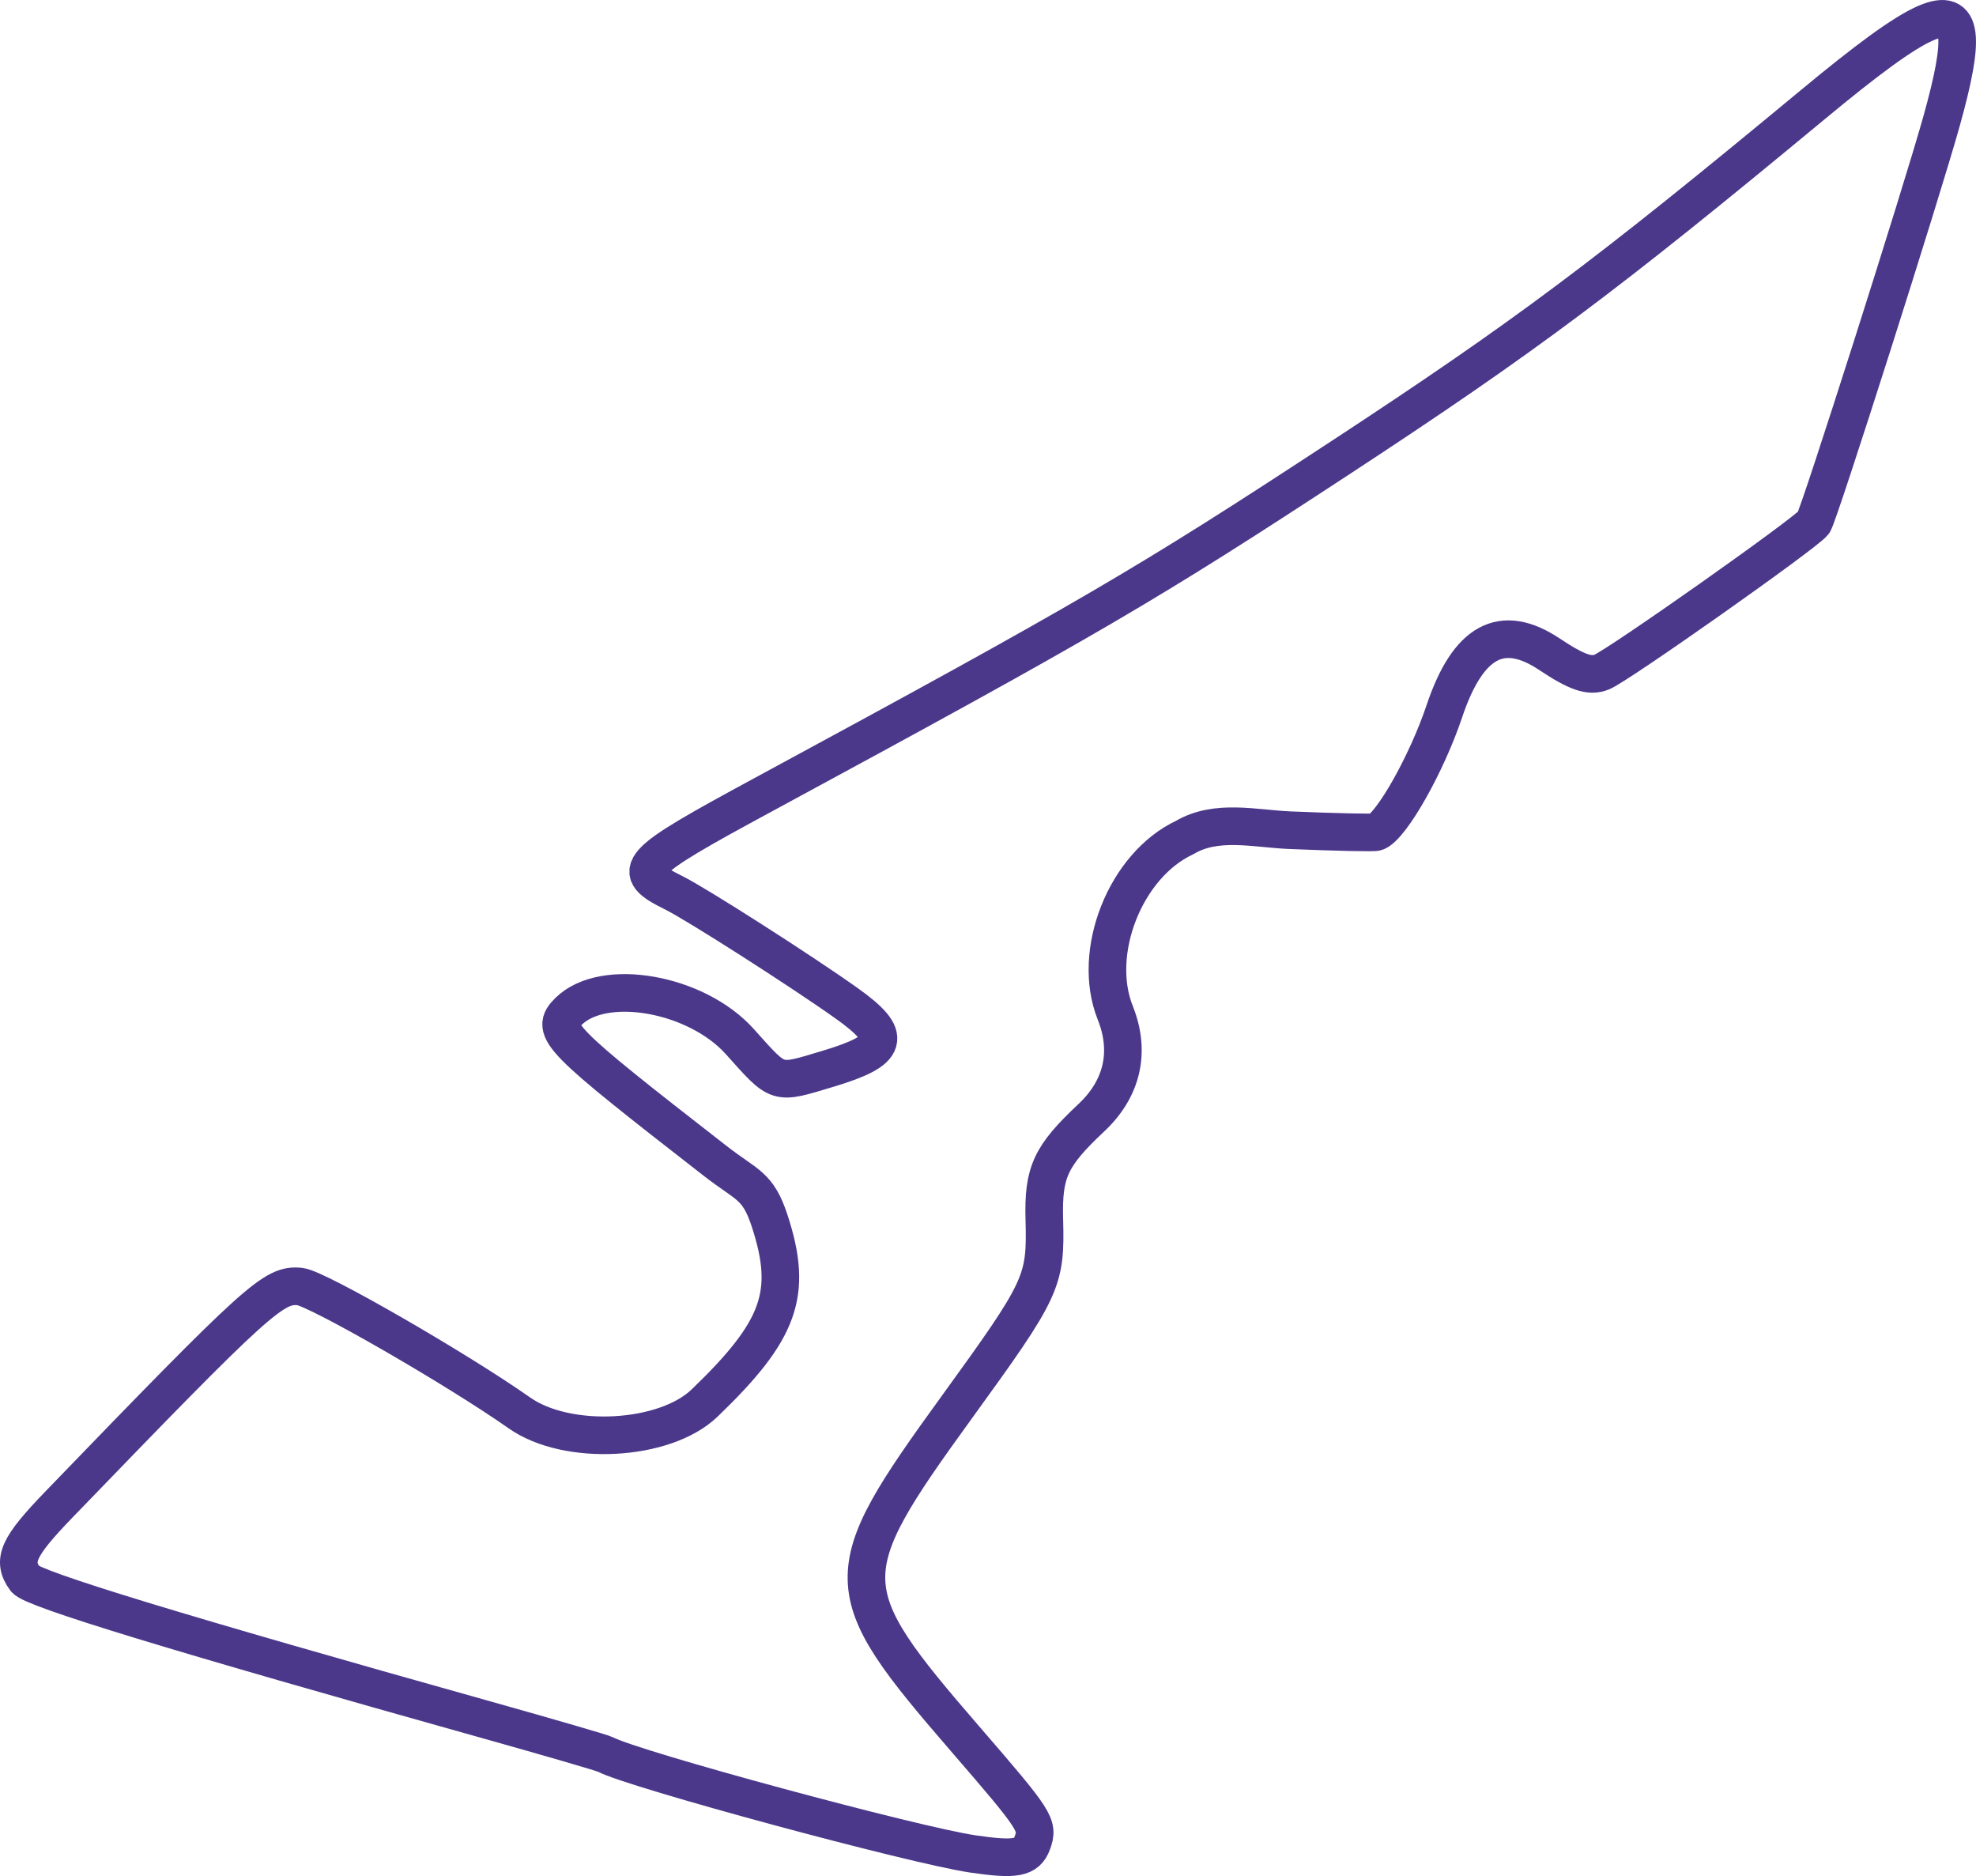 <svg xmlns:rdf="http://www.w3.org/1999/02/22-rdf-syntax-ns#" xmlns="http://www.w3.org/2000/svg" xmlns:cc="http://creativecommons.org/ns#" xmlns:dc="http://purl.org/dc/elements/1.1/" id="svg4136" version="1.1" viewBox="0 0.06 556.92 528.64">
<path id="path4146" stroke-linejoin="round" d="m542.8 6.555c-6.479 2.802-16.811 10.509-31.9 23.011-58.548 48.509-81.136 65.385-133.09 99.444-54.783 35.911-70.835 45.285-162.75 95.019-36.316 19.65-37.845 21.327-25.168 27.602 6.412 3.174 36.098 22.15 48.78 31.181 13.184 9.389 12.072 13.208-5.361 18.43-14.721 4.41-13.657 4.74-24.796-7.677-12.257-13.664-38.406-18.274-48.278-8.51-5.363 5.305-3.248 7.463 41.274 42.081 9.083 7.084 12.083 6.768 15.416 16.958 6.684 20.443 2.975 30.821-18.34 51.32-11.237 10.807-38.69 12.279-52.177 2.795-17.697-12.444-57.03-35.097-61.842-35.615-7.355-0.792-11.599 3.042-67.898 61.346-11.648 12.063-13.364 15.851-9.549 21.084 2.017 2.767 42.736 15.188 129.72 39.576 17.844 5.003 33.066 9.435 33.826 9.85 7.558 4.119 86.974 25.608 103.61 28.035 11.952 1.744 15.127 1.154 16.676-3.107 1.835-5.047 1.159-6.094-19.037-29.454-36.486-42.202-36.584-45.971-2.429-93.091 24.475-33.766 25.322-35.583 24.846-53.215-0.358-13.271 1.747-17.807 13.269-28.615 8.747-8.205 11.11-18.582 6.729-29.54-6.831-17.085 2.871-41.59 19.56-49.401 8.985-5.293 19.696-2.484 29.708-2.063 12.766 0.537 23.704 0.774 24.305 0.523 4.381-1.823 14.247-19.336 19.177-34.043 6.649-19.834 16.186-25.016 29.598-16.08 7.774 5.18 11.376 6.407 14.777 5.032 4.658-1.883 57.404-39.077 59.708-42.103 1.424-1.871 30.468-93.047 36.128-113.41 6.413-23.076 6.314-32.03-4.485-27.36z" stroke="#4C388B" stroke-width="10.6" fill="none"/>
</svg>